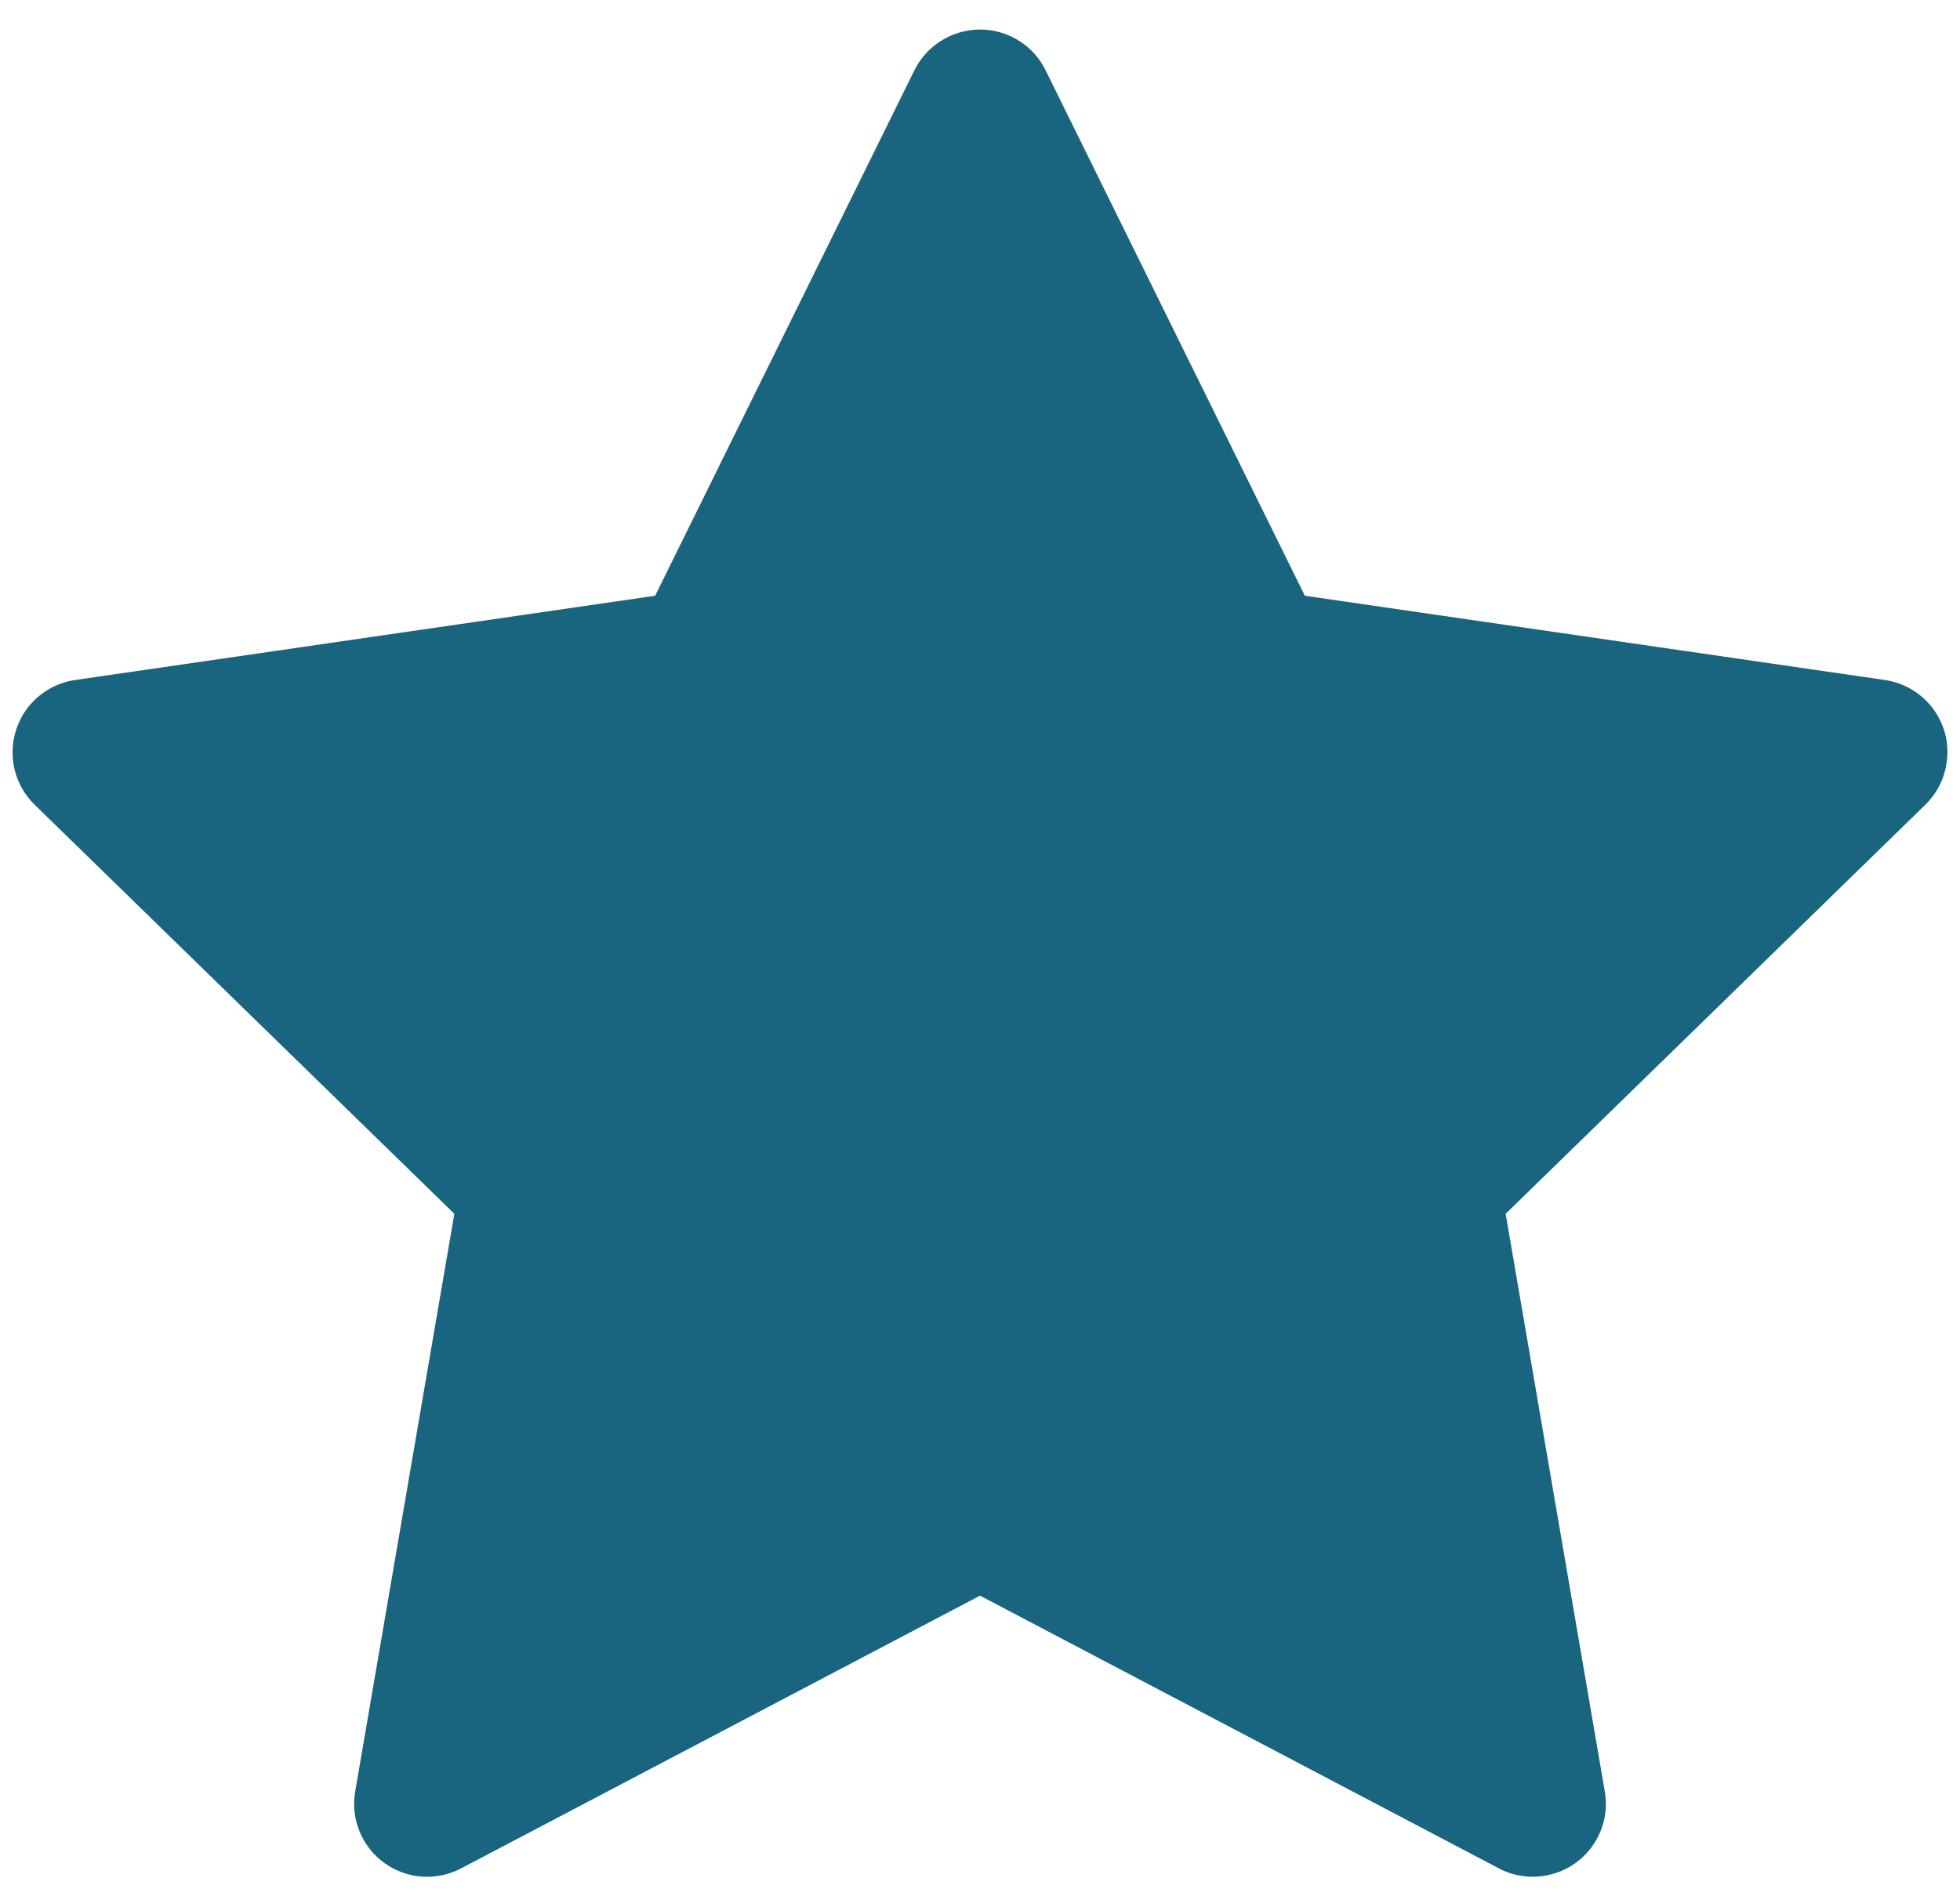 <svg width="31" height="30" viewBox="0 0 31 30" fill="none" xmlns="http://www.w3.org/2000/svg">
    <path d="M29.812 10.758L20.638 9.425L16.537 1.111C16.425 0.883 16.241 0.699 16.013 0.587C15.442 0.305 14.748 0.54 14.463 1.111L10.362 9.425L1.188 10.758C0.935 10.795 0.704 10.914 0.527 11.095C0.313 11.315 0.195 11.611 0.199 11.918C0.203 12.224 0.328 12.517 0.548 12.731L7.186 19.203L5.618 28.341C5.581 28.553 5.604 28.772 5.686 28.972C5.767 29.172 5.902 29.345 6.077 29.472C6.251 29.598 6.458 29.674 6.673 29.689C6.888 29.704 7.103 29.659 7.294 29.558L15.5 25.244L23.706 29.558C23.93 29.678 24.19 29.717 24.439 29.674C25.068 29.566 25.491 28.97 25.382 28.341L23.814 19.203L30.452 12.731C30.632 12.554 30.752 12.323 30.788 12.07C30.885 11.438 30.445 10.852 29.812 10.758Z" fill="#19647E"/>
</svg>
